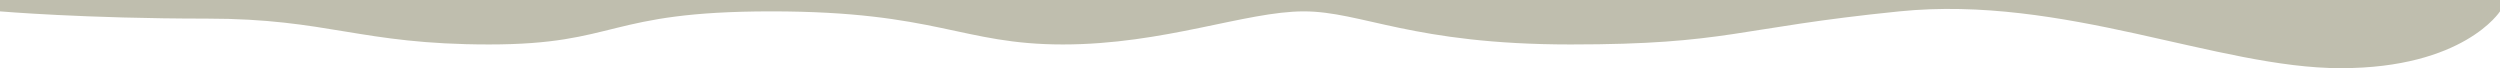 <svg width="1209" height="33" viewBox="0 0 1209 33" fill="none" xmlns="http://www.w3.org/2000/svg">
<path d="M1209 5.5V0H630.5H59H0V5.5C0 5.5 41 9 100 9C159 9 174 21.5 236.5 21.5C299 21.5 293 5.5 373 5.5C453 5.5 465 21.5 514 21.5C563 21.5 602.5 5.5 630.5 5.5C658.5 5.5 683 21.5 759.5 21.5C836 21.5 839 13.528 918.5 5.5C998 -2.528 1072.5 32.972 1132 32.972C1191.5 32.972 1209 5.5 1209 5.5Z" fill="#BFBEAE"/>
</svg>
